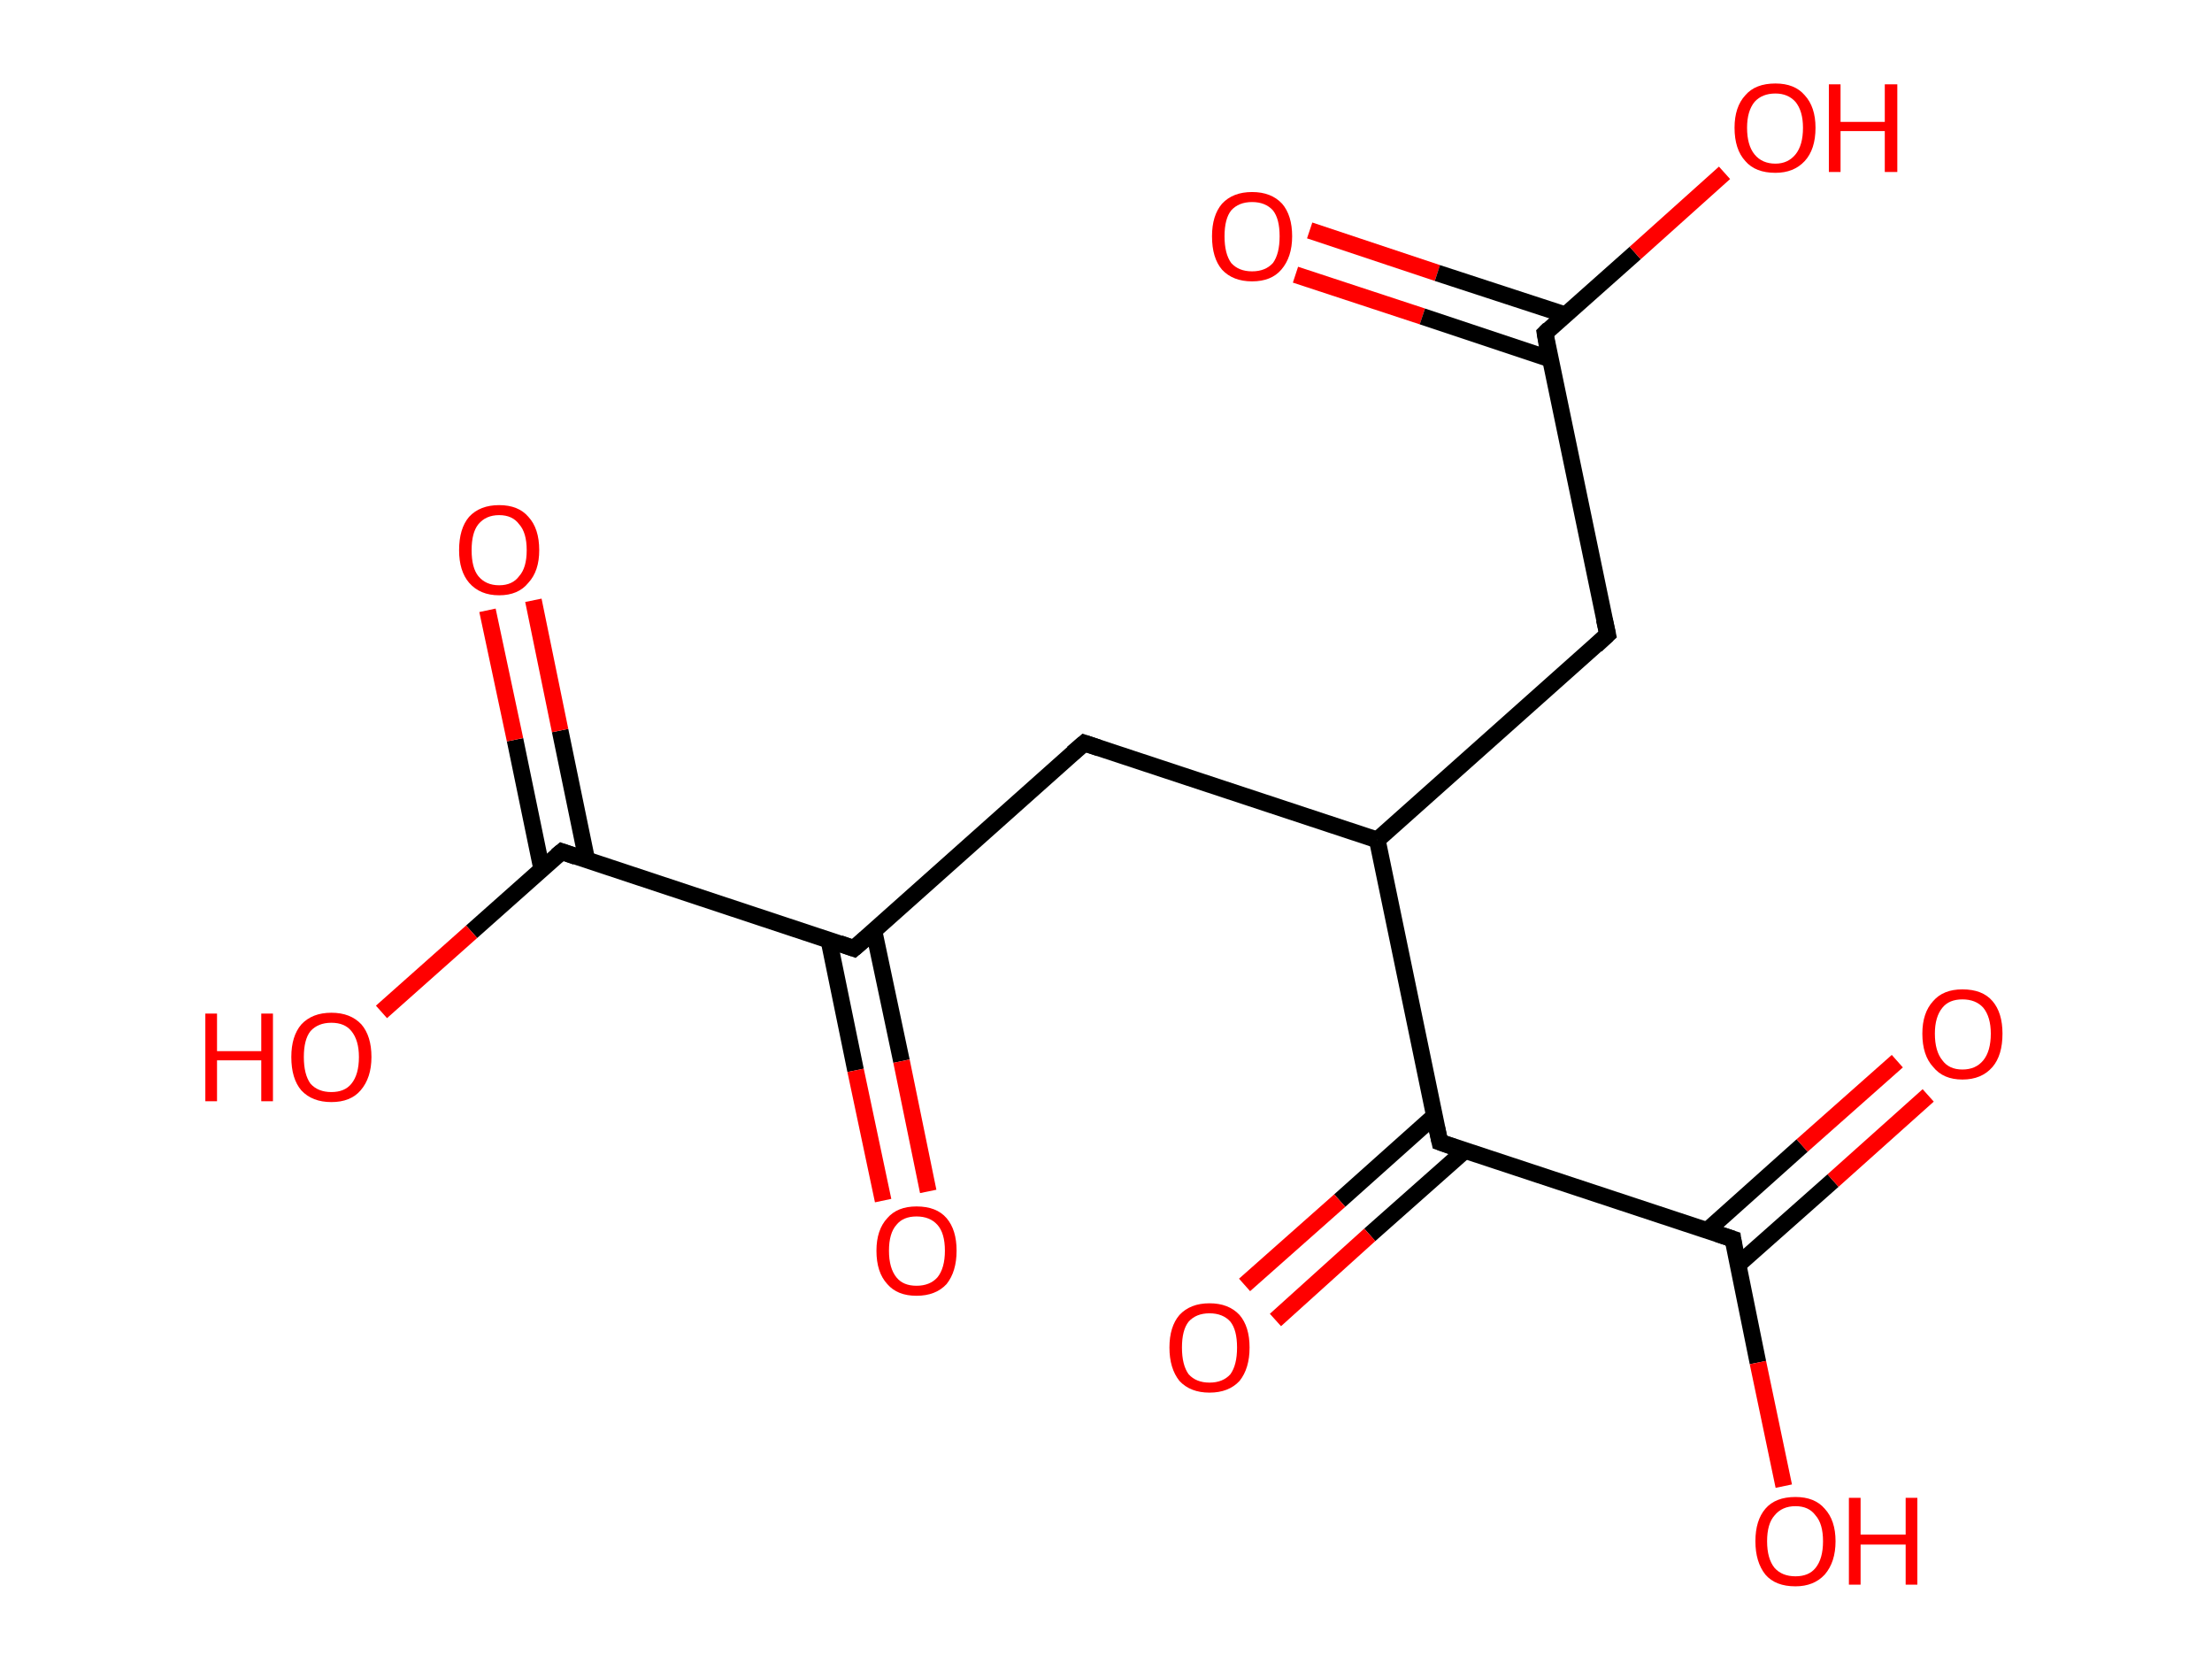 <?xml version='1.0' encoding='ASCII' standalone='yes'?>
<svg xmlns="http://www.w3.org/2000/svg" xmlns:rdkit="http://www.rdkit.org/xml" xmlns:xlink="http://www.w3.org/1999/xlink" version="1.1" baseProfile="full" xml:space="preserve" width="265px" height="200px" viewBox="0 0 265 200">
<!-- END OF HEADER -->
<rect style="opacity:1.0;fill:#FFFFFF;stroke:none" width="265.0" height="200.0" x="0.0" y="0.0"> </rect>
<path class="bond-0 atom-0 atom-1" d="M 156.9,27.6 L 172.2,32.7" style="fill:none;fill-rule:evenodd;stroke:#FF0000;stroke-width:2.0px;stroke-linecap:butt;stroke-linejoin:miter;stroke-opacity:1"/>
<path class="bond-0 atom-0 atom-1" d="M 172.2,32.7 L 187.5,37.7" style="fill:none;fill-rule:evenodd;stroke:#000000;stroke-width:2.0px;stroke-linecap:butt;stroke-linejoin:miter;stroke-opacity:1"/>
<path class="bond-0 atom-0 atom-1" d="M 155.2,32.9 L 170.4,37.9" style="fill:none;fill-rule:evenodd;stroke:#FF0000;stroke-width:2.0px;stroke-linecap:butt;stroke-linejoin:miter;stroke-opacity:1"/>
<path class="bond-0 atom-0 atom-1" d="M 170.4,37.9 L 185.7,43.0" style="fill:none;fill-rule:evenodd;stroke:#000000;stroke-width:2.0px;stroke-linecap:butt;stroke-linejoin:miter;stroke-opacity:1"/>
<path class="bond-1 atom-1 atom-2" d="M 185.1,39.9 L 195.9,30.3" style="fill:none;fill-rule:evenodd;stroke:#000000;stroke-width:2.0px;stroke-linecap:butt;stroke-linejoin:miter;stroke-opacity:1"/>
<path class="bond-1 atom-1 atom-2" d="M 195.9,30.3 L 206.6,20.7" style="fill:none;fill-rule:evenodd;stroke:#FF0000;stroke-width:2.0px;stroke-linecap:butt;stroke-linejoin:miter;stroke-opacity:1"/>
<path class="bond-2 atom-1 atom-3" d="M 185.1,39.9 L 192.6,76.0" style="fill:none;fill-rule:evenodd;stroke:#000000;stroke-width:2.0px;stroke-linecap:butt;stroke-linejoin:miter;stroke-opacity:1"/>
<path class="bond-3 atom-3 atom-4" d="M 192.6,76.0 L 165.0,100.6" style="fill:none;fill-rule:evenodd;stroke:#000000;stroke-width:2.0px;stroke-linecap:butt;stroke-linejoin:miter;stroke-opacity:1"/>
<path class="bond-4 atom-4 atom-5" d="M 165.0,100.6 L 129.9,89.0" style="fill:none;fill-rule:evenodd;stroke:#000000;stroke-width:2.0px;stroke-linecap:butt;stroke-linejoin:miter;stroke-opacity:1"/>
<path class="bond-5 atom-5 atom-6" d="M 129.9,89.0 L 102.3,113.6" style="fill:none;fill-rule:evenodd;stroke:#000000;stroke-width:2.0px;stroke-linecap:butt;stroke-linejoin:miter;stroke-opacity:1"/>
<path class="bond-6 atom-6 atom-7" d="M 99.3,112.6 L 102.5,128.2" style="fill:none;fill-rule:evenodd;stroke:#000000;stroke-width:2.0px;stroke-linecap:butt;stroke-linejoin:miter;stroke-opacity:1"/>
<path class="bond-6 atom-6 atom-7" d="M 102.5,128.2 L 105.8,143.8" style="fill:none;fill-rule:evenodd;stroke:#FF0000;stroke-width:2.0px;stroke-linecap:butt;stroke-linejoin:miter;stroke-opacity:1"/>
<path class="bond-6 atom-6 atom-7" d="M 104.7,111.5 L 108.0,127.1" style="fill:none;fill-rule:evenodd;stroke:#000000;stroke-width:2.0px;stroke-linecap:butt;stroke-linejoin:miter;stroke-opacity:1"/>
<path class="bond-6 atom-6 atom-7" d="M 108.0,127.1 L 111.2,142.7" style="fill:none;fill-rule:evenodd;stroke:#FF0000;stroke-width:2.0px;stroke-linecap:butt;stroke-linejoin:miter;stroke-opacity:1"/>
<path class="bond-7 atom-6 atom-8" d="M 102.3,113.6 L 67.3,102.0" style="fill:none;fill-rule:evenodd;stroke:#000000;stroke-width:2.0px;stroke-linecap:butt;stroke-linejoin:miter;stroke-opacity:1"/>
<path class="bond-8 atom-8 atom-9" d="M 70.3,103.0 L 67.1,87.5" style="fill:none;fill-rule:evenodd;stroke:#000000;stroke-width:2.0px;stroke-linecap:butt;stroke-linejoin:miter;stroke-opacity:1"/>
<path class="bond-8 atom-8 atom-9" d="M 67.1,87.5 L 63.9,71.9" style="fill:none;fill-rule:evenodd;stroke:#FF0000;stroke-width:2.0px;stroke-linecap:butt;stroke-linejoin:miter;stroke-opacity:1"/>
<path class="bond-8 atom-8 atom-9" d="M 64.9,104.1 L 61.7,88.6" style="fill:none;fill-rule:evenodd;stroke:#000000;stroke-width:2.0px;stroke-linecap:butt;stroke-linejoin:miter;stroke-opacity:1"/>
<path class="bond-8 atom-8 atom-9" d="M 61.7,88.6 L 58.4,73.1" style="fill:none;fill-rule:evenodd;stroke:#FF0000;stroke-width:2.0px;stroke-linecap:butt;stroke-linejoin:miter;stroke-opacity:1"/>
<path class="bond-9 atom-8 atom-10" d="M 67.3,102.0 L 56.5,111.6" style="fill:none;fill-rule:evenodd;stroke:#000000;stroke-width:2.0px;stroke-linecap:butt;stroke-linejoin:miter;stroke-opacity:1"/>
<path class="bond-9 atom-8 atom-10" d="M 56.5,111.6 L 45.7,121.2" style="fill:none;fill-rule:evenodd;stroke:#FF0000;stroke-width:2.0px;stroke-linecap:butt;stroke-linejoin:miter;stroke-opacity:1"/>
<path class="bond-10 atom-4 atom-11" d="M 165.0,100.6 L 172.5,136.8" style="fill:none;fill-rule:evenodd;stroke:#000000;stroke-width:2.0px;stroke-linecap:butt;stroke-linejoin:miter;stroke-opacity:1"/>
<path class="bond-11 atom-11 atom-12" d="M 171.8,133.7 L 160.5,143.8" style="fill:none;fill-rule:evenodd;stroke:#000000;stroke-width:2.0px;stroke-linecap:butt;stroke-linejoin:miter;stroke-opacity:1"/>
<path class="bond-11 atom-11 atom-12" d="M 160.5,143.8 L 149.1,153.9" style="fill:none;fill-rule:evenodd;stroke:#FF0000;stroke-width:2.0px;stroke-linecap:butt;stroke-linejoin:miter;stroke-opacity:1"/>
<path class="bond-11 atom-11 atom-12" d="M 175.5,137.8 L 164.1,147.9" style="fill:none;fill-rule:evenodd;stroke:#000000;stroke-width:2.0px;stroke-linecap:butt;stroke-linejoin:miter;stroke-opacity:1"/>
<path class="bond-11 atom-11 atom-12" d="M 164.1,147.9 L 152.8,158.1" style="fill:none;fill-rule:evenodd;stroke:#FF0000;stroke-width:2.0px;stroke-linecap:butt;stroke-linejoin:miter;stroke-opacity:1"/>
<path class="bond-12 atom-11 atom-13" d="M 172.5,136.8 L 207.6,148.4" style="fill:none;fill-rule:evenodd;stroke:#000000;stroke-width:2.0px;stroke-linecap:butt;stroke-linejoin:miter;stroke-opacity:1"/>
<path class="bond-13 atom-13 atom-14" d="M 208.2,151.5 L 219.6,141.4" style="fill:none;fill-rule:evenodd;stroke:#000000;stroke-width:2.0px;stroke-linecap:butt;stroke-linejoin:miter;stroke-opacity:1"/>
<path class="bond-13 atom-13 atom-14" d="M 219.6,141.4 L 231.0,131.2" style="fill:none;fill-rule:evenodd;stroke:#FF0000;stroke-width:2.0px;stroke-linecap:butt;stroke-linejoin:miter;stroke-opacity:1"/>
<path class="bond-13 atom-13 atom-14" d="M 204.5,147.4 L 215.9,137.2" style="fill:none;fill-rule:evenodd;stroke:#000000;stroke-width:2.0px;stroke-linecap:butt;stroke-linejoin:miter;stroke-opacity:1"/>
<path class="bond-13 atom-13 atom-14" d="M 215.9,137.2 L 227.3,127.1" style="fill:none;fill-rule:evenodd;stroke:#FF0000;stroke-width:2.0px;stroke-linecap:butt;stroke-linejoin:miter;stroke-opacity:1"/>
<path class="bond-14 atom-13 atom-15" d="M 207.6,148.4 L 210.6,163.2" style="fill:none;fill-rule:evenodd;stroke:#000000;stroke-width:2.0px;stroke-linecap:butt;stroke-linejoin:miter;stroke-opacity:1"/>
<path class="bond-14 atom-13 atom-15" d="M 210.6,163.2 L 213.7,178.0" style="fill:none;fill-rule:evenodd;stroke:#FF0000;stroke-width:2.0px;stroke-linecap:butt;stroke-linejoin:miter;stroke-opacity:1"/>
<path d="M 185.6,39.4 L 185.1,39.9 L 185.4,41.7" style="fill:none;stroke:#000000;stroke-width:2.0px;stroke-linecap:butt;stroke-linejoin:miter;stroke-opacity:1;"/>
<path d="M 192.2,74.2 L 192.6,76.0 L 191.2,77.3" style="fill:none;stroke:#000000;stroke-width:2.0px;stroke-linecap:butt;stroke-linejoin:miter;stroke-opacity:1;"/>
<path d="M 131.7,89.6 L 129.9,89.0 L 128.5,90.2" style="fill:none;stroke:#000000;stroke-width:2.0px;stroke-linecap:butt;stroke-linejoin:miter;stroke-opacity:1;"/>
<path d="M 103.7,112.4 L 102.3,113.6 L 100.6,113.0" style="fill:none;stroke:#000000;stroke-width:2.0px;stroke-linecap:butt;stroke-linejoin:miter;stroke-opacity:1;"/>
<path d="M 69.0,102.6 L 67.3,102.0 L 66.7,102.5" style="fill:none;stroke:#000000;stroke-width:2.0px;stroke-linecap:butt;stroke-linejoin:miter;stroke-opacity:1;"/>
<path d="M 172.1,135.0 L 172.5,136.8 L 174.2,137.4" style="fill:none;stroke:#000000;stroke-width:2.0px;stroke-linecap:butt;stroke-linejoin:miter;stroke-opacity:1;"/>
<path d="M 205.8,147.8 L 207.6,148.4 L 207.7,149.1" style="fill:none;stroke:#000000;stroke-width:2.0px;stroke-linecap:butt;stroke-linejoin:miter;stroke-opacity:1;"/>
<path class="atom-0" d="M 145.2 28.3 Q 145.2 25.8, 146.4 24.4 Q 147.7 23.0, 150.0 23.0 Q 152.3 23.0, 153.6 24.4 Q 154.8 25.8, 154.8 28.3 Q 154.8 30.8, 153.5 32.3 Q 152.3 33.7, 150.0 33.7 Q 147.7 33.7, 146.4 32.3 Q 145.2 30.9, 145.2 28.3 M 150.0 32.5 Q 151.6 32.5, 152.5 31.5 Q 153.3 30.4, 153.3 28.3 Q 153.3 26.2, 152.5 25.2 Q 151.6 24.2, 150.0 24.2 Q 148.4 24.2, 147.5 25.2 Q 146.7 26.2, 146.7 28.3 Q 146.7 30.4, 147.5 31.5 Q 148.4 32.5, 150.0 32.5 " fill="#FF0000"/>
<path class="atom-2" d="M 207.8 15.3 Q 207.8 12.8, 209.1 11.4 Q 210.3 10.0, 212.7 10.0 Q 215.0 10.0, 216.2 11.4 Q 217.5 12.8, 217.5 15.3 Q 217.5 17.9, 216.2 19.3 Q 214.9 20.7, 212.7 20.7 Q 210.3 20.7, 209.1 19.3 Q 207.8 17.9, 207.8 15.3 M 212.7 19.6 Q 214.2 19.6, 215.1 18.5 Q 216.0 17.4, 216.0 15.3 Q 216.0 13.3, 215.1 12.2 Q 214.2 11.2, 212.7 11.2 Q 211.1 11.2, 210.2 12.2 Q 209.3 13.3, 209.3 15.3 Q 209.3 17.4, 210.2 18.5 Q 211.1 19.6, 212.7 19.6 " fill="#FF0000"/>
<path class="atom-2" d="M 219.1 10.1 L 220.5 10.1 L 220.5 14.6 L 225.8 14.6 L 225.8 10.1 L 227.3 10.1 L 227.3 20.6 L 225.8 20.6 L 225.8 15.7 L 220.5 15.7 L 220.5 20.6 L 219.1 20.6 L 219.1 10.1 " fill="#FF0000"/>
<path class="atom-7" d="M 105.0 149.8 Q 105.0 147.3, 106.3 145.9 Q 107.5 144.5, 109.8 144.5 Q 112.2 144.5, 113.4 145.9 Q 114.6 147.3, 114.6 149.8 Q 114.6 152.3, 113.4 153.8 Q 112.1 155.2, 109.8 155.2 Q 107.5 155.2, 106.3 153.8 Q 105.0 152.4, 105.0 149.8 M 109.8 154.0 Q 111.4 154.0, 112.3 153.0 Q 113.2 151.9, 113.2 149.8 Q 113.2 147.7, 112.3 146.7 Q 111.4 145.7, 109.8 145.7 Q 108.2 145.7, 107.4 146.7 Q 106.5 147.7, 106.5 149.8 Q 106.5 151.9, 107.4 153.0 Q 108.2 154.0, 109.8 154.0 " fill="#FF0000"/>
<path class="atom-9" d="M 55.0 65.9 Q 55.0 63.3, 56.2 61.9 Q 57.5 60.5, 59.8 60.5 Q 62.1 60.5, 63.3 61.9 Q 64.6 63.3, 64.6 65.9 Q 64.6 68.4, 63.3 69.8 Q 62.1 71.3, 59.8 71.3 Q 57.5 71.3, 56.2 69.8 Q 55.0 68.4, 55.0 65.9 M 59.8 70.1 Q 61.4 70.1, 62.2 69.0 Q 63.1 68.0, 63.1 65.9 Q 63.1 63.8, 62.2 62.8 Q 61.4 61.7, 59.8 61.7 Q 58.2 61.7, 57.3 62.8 Q 56.5 63.8, 56.5 65.9 Q 56.5 68.0, 57.3 69.0 Q 58.2 70.1, 59.8 70.1 " fill="#FF0000"/>
<path class="atom-10" d="M 24.6 121.4 L 26.0 121.4 L 26.0 125.9 L 31.3 125.9 L 31.3 121.4 L 32.7 121.4 L 32.7 131.9 L 31.3 131.9 L 31.3 127.0 L 26.0 127.0 L 26.0 131.9 L 24.6 131.9 L 24.6 121.4 " fill="#FF0000"/>
<path class="atom-10" d="M 34.9 126.6 Q 34.9 124.1, 36.1 122.7 Q 37.4 121.3, 39.7 121.3 Q 42.0 121.3, 43.3 122.7 Q 44.5 124.1, 44.5 126.6 Q 44.5 129.1, 43.2 130.6 Q 42.0 132.0, 39.7 132.0 Q 37.4 132.0, 36.1 130.6 Q 34.9 129.2, 34.9 126.6 M 39.7 130.8 Q 41.3 130.8, 42.1 129.8 Q 43.0 128.7, 43.0 126.6 Q 43.0 124.6, 42.1 123.5 Q 41.3 122.5, 39.7 122.5 Q 38.1 122.5, 37.2 123.5 Q 36.4 124.5, 36.4 126.6 Q 36.4 128.7, 37.2 129.8 Q 38.1 130.8, 39.7 130.8 " fill="#FF0000"/>
<path class="atom-12" d="M 140.1 161.4 Q 140.1 158.9, 141.3 157.5 Q 142.6 156.1, 144.9 156.1 Q 147.2 156.1, 148.5 157.5 Q 149.7 158.9, 149.7 161.4 Q 149.7 163.9, 148.5 165.4 Q 147.2 166.8, 144.9 166.8 Q 142.6 166.8, 141.3 165.4 Q 140.1 163.9, 140.1 161.4 M 144.9 165.6 Q 146.5 165.6, 147.4 164.6 Q 148.2 163.5, 148.2 161.4 Q 148.2 159.3, 147.4 158.3 Q 146.5 157.3, 144.9 157.3 Q 143.3 157.3, 142.4 158.3 Q 141.6 159.3, 141.6 161.4 Q 141.6 163.5, 142.4 164.6 Q 143.3 165.6, 144.9 165.6 " fill="#FF0000"/>
<path class="atom-14" d="M 230.3 123.8 Q 230.3 121.3, 231.6 119.9 Q 232.8 118.5, 235.1 118.5 Q 237.5 118.5, 238.7 119.9 Q 239.9 121.3, 239.9 123.8 Q 239.9 126.4, 238.7 127.8 Q 237.4 129.3, 235.1 129.3 Q 232.8 129.3, 231.6 127.8 Q 230.3 126.4, 230.3 123.8 M 235.1 128.1 Q 236.7 128.1, 237.6 127.0 Q 238.5 125.9, 238.5 123.8 Q 238.5 121.8, 237.6 120.7 Q 236.7 119.7, 235.1 119.7 Q 233.5 119.7, 232.7 120.7 Q 231.8 121.8, 231.8 123.8 Q 231.8 125.9, 232.7 127.0 Q 233.5 128.1, 235.1 128.1 " fill="#FF0000"/>
<path class="atom-15" d="M 210.3 184.6 Q 210.3 182.1, 211.5 180.7 Q 212.7 179.3, 215.1 179.3 Q 217.4 179.3, 218.6 180.7 Q 219.9 182.1, 219.9 184.6 Q 219.9 187.1, 218.6 188.6 Q 217.3 190.0, 215.1 190.0 Q 212.7 190.0, 211.5 188.6 Q 210.3 187.1, 210.3 184.6 M 215.1 188.8 Q 216.7 188.8, 217.5 187.8 Q 218.4 186.7, 218.4 184.6 Q 218.4 182.5, 217.5 181.5 Q 216.7 180.4, 215.1 180.4 Q 213.5 180.4, 212.6 181.5 Q 211.7 182.5, 211.7 184.6 Q 211.7 186.7, 212.6 187.8 Q 213.5 188.8, 215.1 188.8 " fill="#FF0000"/>
<path class="atom-15" d="M 221.5 179.4 L 222.9 179.4 L 222.9 183.8 L 228.3 183.8 L 228.3 179.4 L 229.7 179.4 L 229.7 189.8 L 228.3 189.8 L 228.3 185.0 L 222.9 185.0 L 222.9 189.8 L 221.5 189.8 L 221.5 179.4 " fill="#FF0000"/>
</svg>
